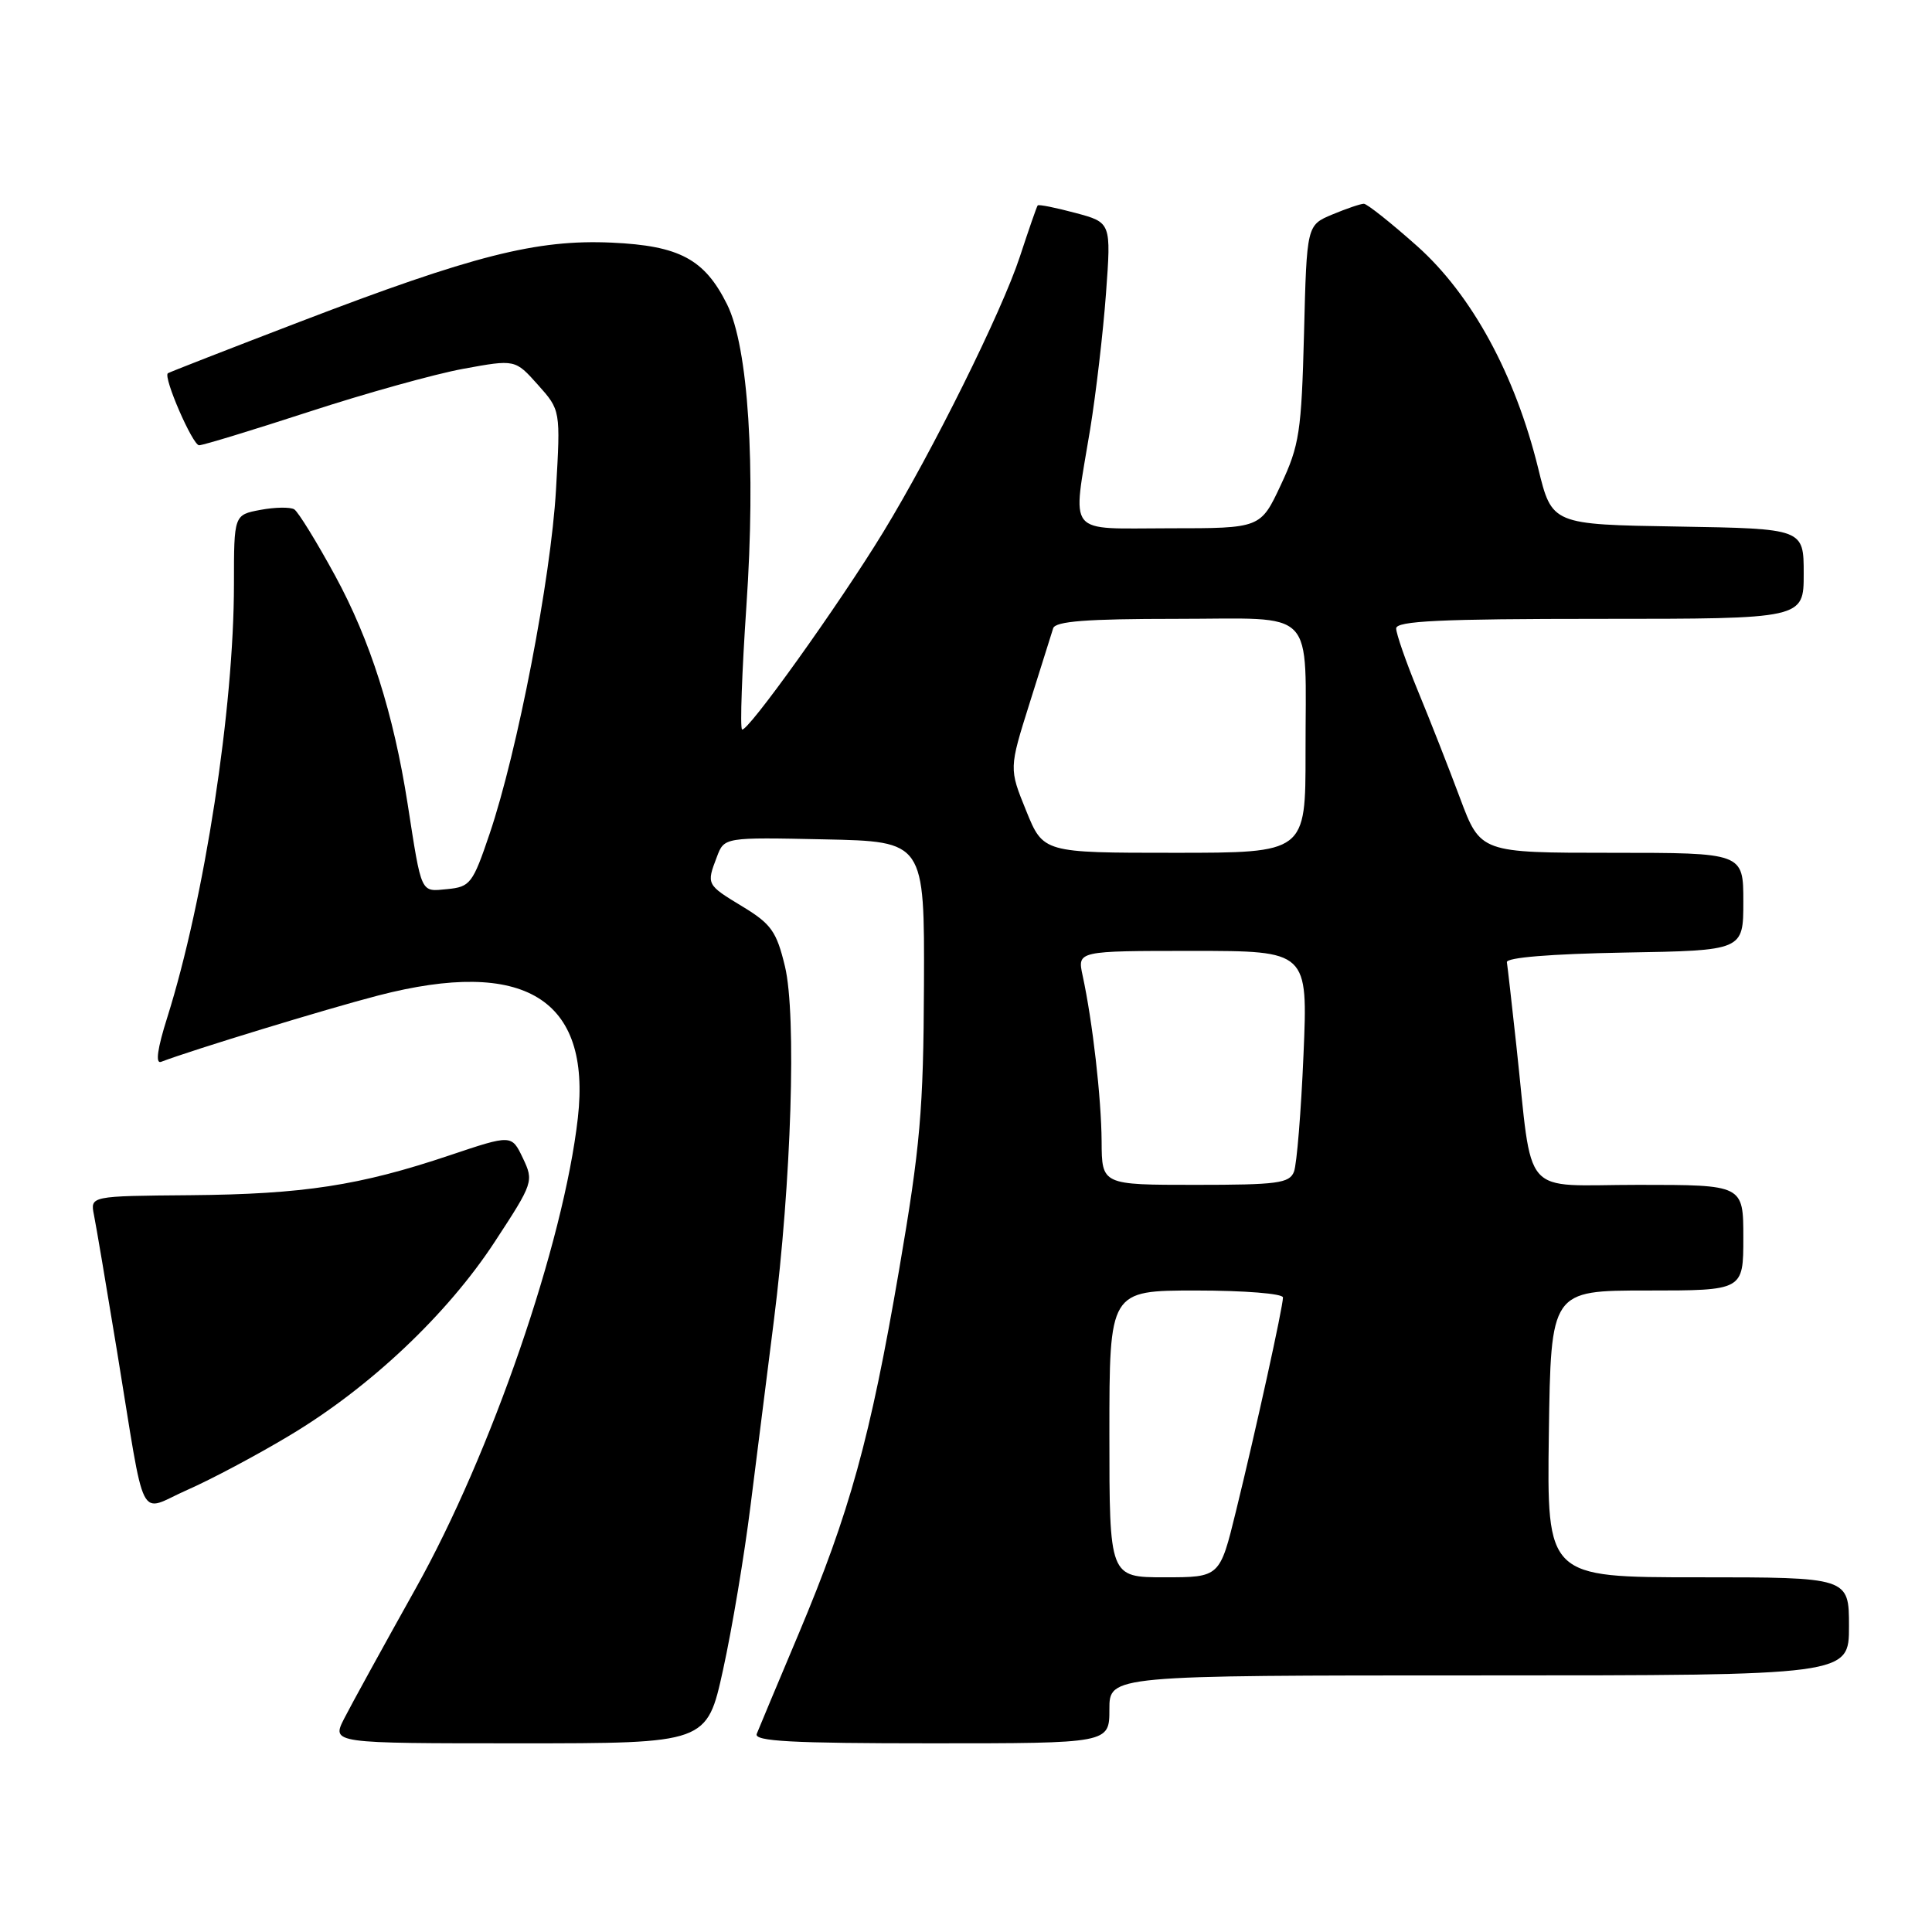 <?xml version="1.0" encoding="UTF-8" standalone="no"?>
<!DOCTYPE svg PUBLIC "-//W3C//DTD SVG 1.1//EN" "http://www.w3.org/Graphics/SVG/1.1/DTD/svg11.dtd" >
<svg xmlns="http://www.w3.org/2000/svg" xmlns:xlink="http://www.w3.org/1999/xlink" version="1.1" viewBox="0 0 256 256">
 <g >
 <path fill="currentColor"
d=" M 95.81 221.25 C 96.99 215.89 98.63 206.10 99.45 199.50 C 100.28 192.90 101.67 181.88 102.54 175.00 C 104.86 156.65 105.56 134.49 104.01 128.05 C 102.90 123.43 102.19 122.43 98.40 120.13 C 93.60 117.22 93.59 117.21 94.99 113.54 C 95.97 110.94 95.97 110.94 109.24 111.22 C 122.50 111.50 122.50 111.50 122.43 130.50 C 122.36 147.13 121.95 151.85 119.13 168.30 C 115.31 190.59 112.60 200.38 105.82 216.50 C 103.04 223.10 100.54 229.06 100.27 229.75 C 99.89 230.73 104.91 231.00 123.39 231.00 C 147.00 231.00 147.00 231.00 147.00 226.50 C 147.00 222.00 147.00 222.00 196.00 222.00 C 245.00 222.00 245.00 222.00 245.00 215.50 C 245.00 209.00 245.00 209.00 224.98 209.00 C 204.97 209.00 204.97 209.00 205.23 190.00 C 205.50 171.00 205.50 171.00 218.25 171.00 C 231.00 171.00 231.00 171.00 231.00 164.00 C 231.00 157.00 231.00 157.00 217.11 157.00 C 201.29 157.00 203.17 159.15 200.92 138.50 C 200.32 133.00 199.76 128.05 199.67 127.50 C 199.56 126.88 205.43 126.40 215.25 126.22 C 231.00 125.95 231.00 125.95 231.00 119.47 C 231.00 113.00 231.00 113.00 213.59 113.00 C 196.17 113.00 196.17 113.00 193.46 105.75 C 191.97 101.76 189.46 95.36 187.87 91.52 C 186.29 87.68 185.00 83.97 185.00 83.27 C 185.00 82.28 190.85 82.00 212.00 82.00 C 239.00 82.00 239.00 82.00 239.00 76.02 C 239.00 70.05 239.00 70.05 222.32 69.77 C 205.64 69.50 205.64 69.50 203.82 62.06 C 200.75 49.59 195.02 39.07 187.77 32.60 C 184.32 29.53 181.15 27.01 180.72 27.00 C 180.29 27.00 178.41 27.64 176.54 28.42 C 173.15 29.84 173.15 29.84 172.79 44.17 C 172.45 57.23 172.18 59.01 169.72 64.25 C 167.03 70.00 167.03 70.00 155.01 70.00 C 141.07 70.00 142.09 71.27 144.45 56.89 C 145.22 52.15 146.17 44.05 146.55 38.88 C 147.24 29.48 147.24 29.48 142.48 28.21 C 139.87 27.51 137.63 27.06 137.50 27.22 C 137.37 27.37 136.31 30.44 135.13 34.03 C 132.74 41.30 123.58 59.78 117.04 70.50 C 111.15 80.16 98.91 97.25 98.32 96.65 C 98.05 96.38 98.31 89.03 98.90 80.33 C 100.17 61.77 99.16 46.00 96.34 40.33 C 93.36 34.34 90.04 32.56 81.06 32.15 C 71.12 31.70 62.71 33.83 39.78 42.62 C 30.28 46.26 22.38 49.34 22.24 49.46 C 21.61 50.00 25.53 59.00 26.38 59.00 C 26.91 59.00 33.45 57.00 40.92 54.57 C 48.39 52.13 57.60 49.56 61.38 48.87 C 68.26 47.61 68.26 47.61 71.27 50.98 C 74.28 54.35 74.28 54.35 73.67 64.92 C 73.00 76.60 68.56 99.62 64.87 110.50 C 62.65 117.07 62.30 117.52 59.28 117.81 C 55.68 118.16 55.90 118.63 54.01 106.50 C 52.14 94.54 49.06 84.83 44.41 76.29 C 41.95 71.77 39.51 67.82 38.99 67.49 C 38.46 67.17 36.45 67.20 34.52 67.56 C 31.00 68.22 31.00 68.22 31.00 77.39 C 31.00 93.81 27.10 119.14 22.16 134.83 C 20.86 138.93 20.57 140.99 21.34 140.70 C 25.41 139.14 43.21 133.70 50.11 131.91 C 69.49 126.89 78.35 132.32 76.57 148.12 C 74.69 164.73 65.08 192.61 55.08 210.48 C 50.77 218.19 46.50 225.96 45.59 227.75 C 43.95 231.00 43.95 231.00 68.81 231.00 C 93.67 231.00 93.67 231.00 95.81 221.25 Z  M 38.37 190.21 C 49.01 183.85 59.27 174.16 65.56 164.54 C 70.68 156.72 70.74 156.52 69.28 153.45 C 67.79 150.33 67.79 150.33 59.57 153.09 C 47.67 157.09 40.18 158.24 25.22 158.37 C 11.95 158.48 11.95 158.48 12.45 160.99 C 12.73 162.37 14.10 170.47 15.50 179.00 C 19.39 202.73 18.17 200.34 24.82 197.42 C 27.94 196.05 34.04 192.81 38.37 190.21 Z  M 147.00 190.00 C 147.00 171.00 147.00 171.00 158.50 171.00 C 164.87 171.00 170.00 171.41 170.00 171.92 C 170.00 173.18 166.41 189.49 163.77 200.25 C 161.63 209.00 161.63 209.00 154.31 209.00 C 147.00 209.00 147.00 209.00 147.00 190.00 Z  M 145.97 151.25 C 145.93 145.51 144.78 135.39 143.45 129.25 C 142.75 126.00 142.75 126.00 158.03 126.00 C 173.31 126.00 173.31 126.00 172.72 139.75 C 172.40 147.31 171.83 154.29 171.46 155.25 C 170.87 156.79 169.27 157.00 158.39 157.00 C 146.00 157.00 146.00 157.00 145.97 151.25 Z  M 135.97 107.42 C 133.70 101.84 133.70 101.84 136.43 93.17 C 137.93 88.40 139.34 83.94 139.55 83.25 C 139.84 82.32 143.99 82.00 155.85 82.00 C 174.71 82.00 172.97 80.19 172.99 99.75 C 173.00 113.00 173.00 113.00 155.62 113.00 C 138.23 113.00 138.23 113.00 135.97 107.42 Z "/>
</g>
</svg>